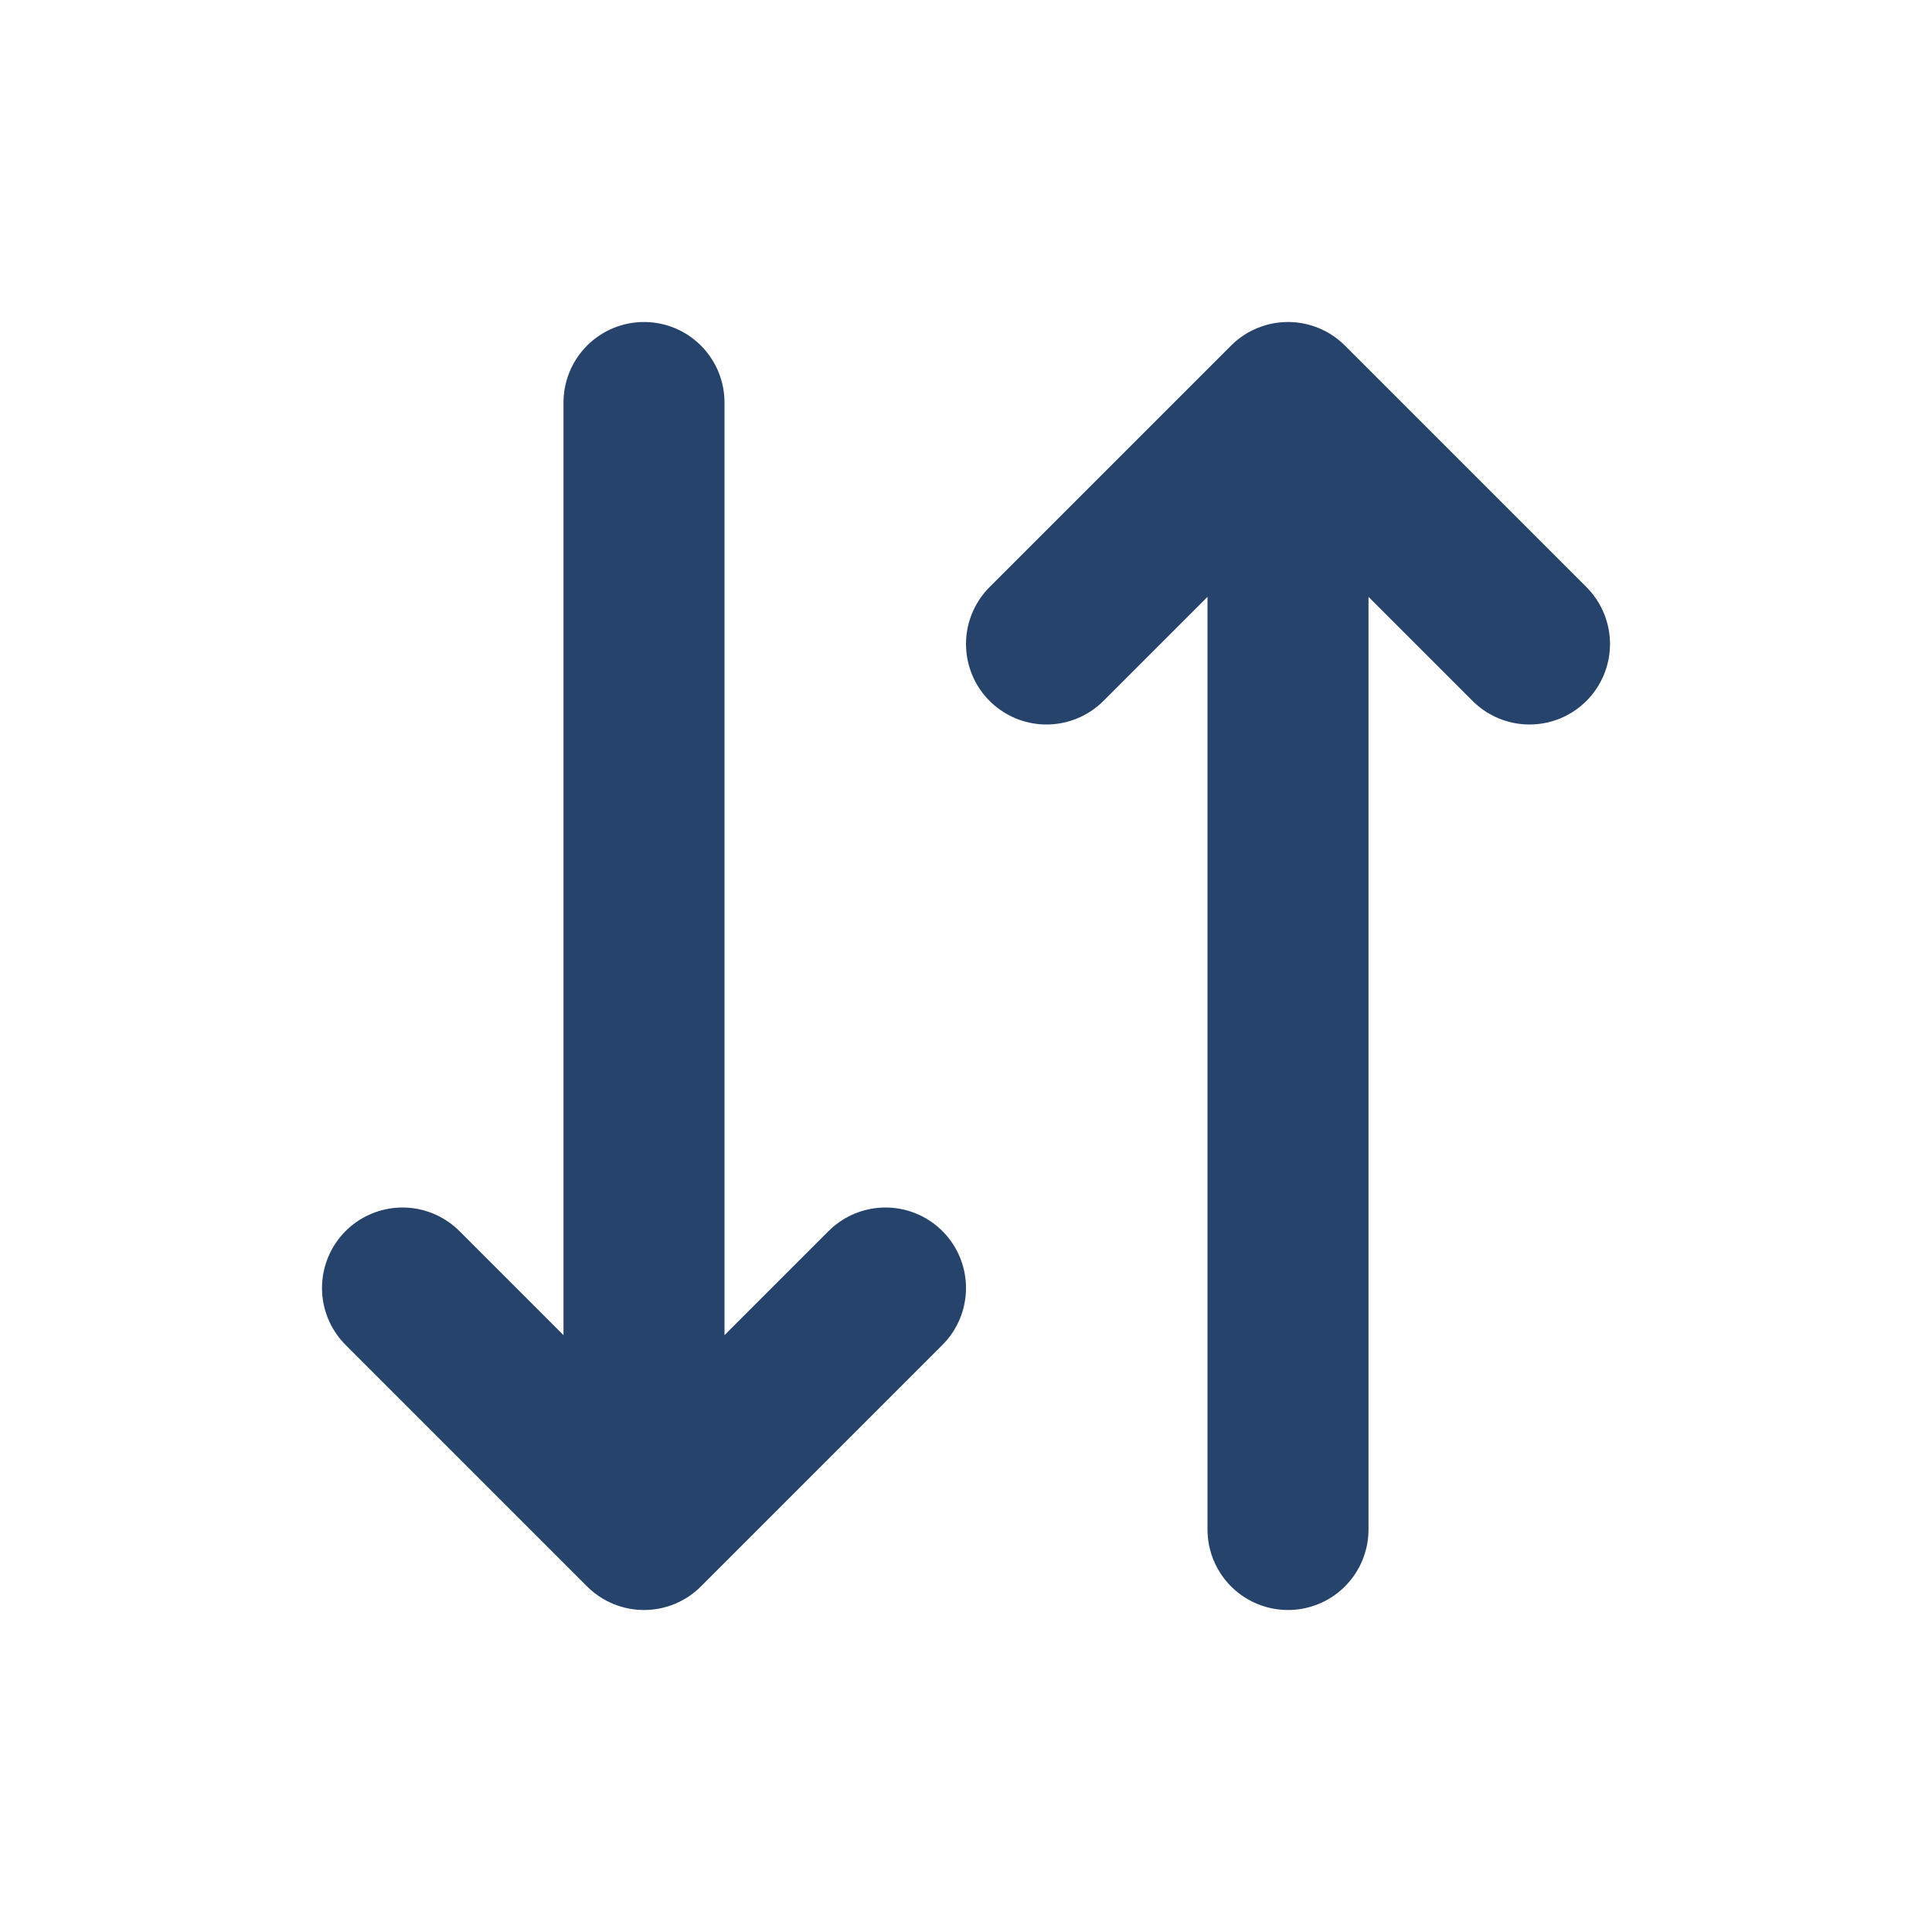 <svg width="36" height="36" viewBox="0 0 36 36" fill="none" xmlns="http://www.w3.org/2000/svg">
<path d="M16.5 24L12 28.5M12 28.5L7.5 24M12 28.5V7.5M19.5 12L24 7.5M24 7.5L28.5 12M24 7.5V28.5" stroke="#26436C" stroke-width="3" stroke-linecap="round" stroke-linejoin="round"/>
</svg>
